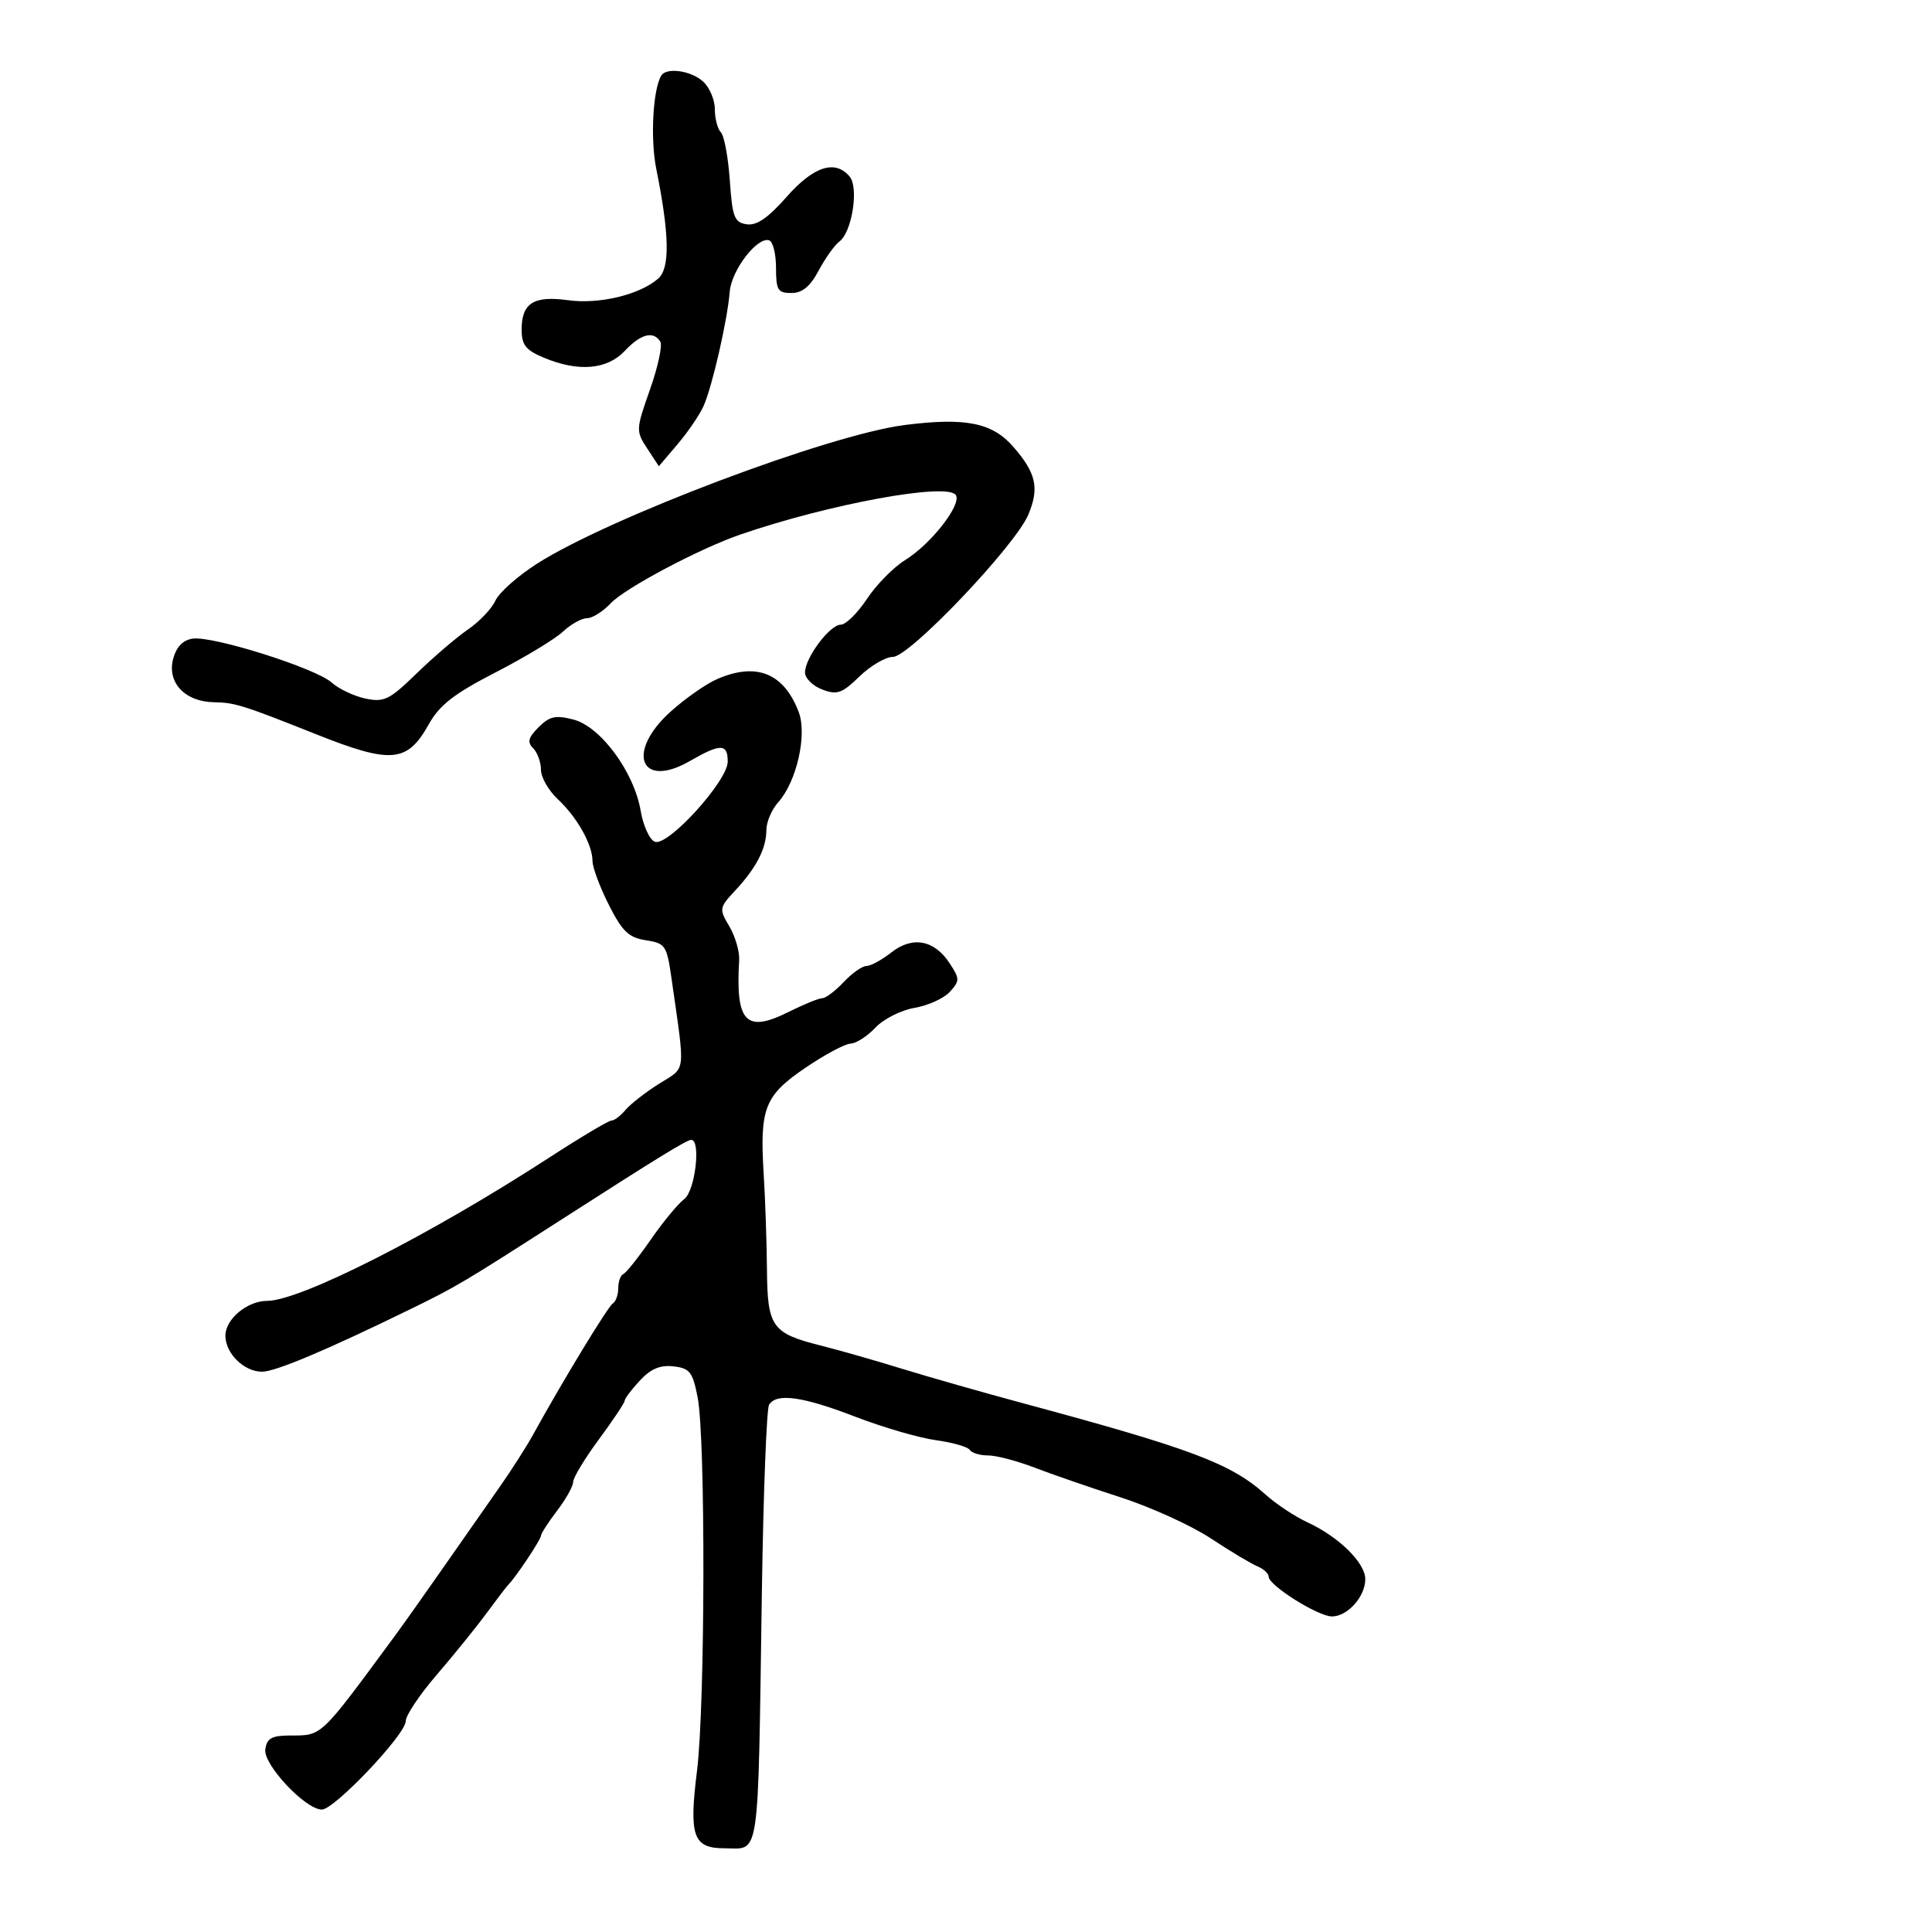 <svg xmlns="http://www.w3.org/2000/svg" width="300" height="300" viewBox="0 0 300 300" version="1.1">
	<path d="M 102.674 11.750 C 101.377 13.943, 100.970 21.562, 101.903 26.205 C 103.965 36.475, 104.056 41.644, 102.202 43.262 C 99.324 45.774, 93.054 47.279, 88.229 46.618 C 82.865 45.883, 81 47.058, 81 51.173 C 81 53.570, 81.630 54.365, 84.468 55.551 C 89.807 57.782, 94.268 57.408, 97 54.500 C 99.495 51.844, 101.467 51.328, 102.532 53.052 C 102.890 53.631, 102.169 56.975, 100.931 60.483 C 98.737 66.698, 98.726 66.932, 100.492 69.629 L 102.306 72.396 105.237 68.948 C 106.849 67.052, 108.664 64.375, 109.270 63 C 110.617 59.942, 112.965 49.661, 113.313 45.294 C 113.581 41.945, 117.614 36.699, 119.442 37.322 C 120.024 37.520, 120.500 39.441, 120.500 41.591 C 120.500 45.042, 120.779 45.500, 122.881 45.500 C 124.580 45.500, 125.798 44.497, 127.131 42 C 128.159 40.075, 129.605 38.050, 130.344 37.500 C 132.297 36.047, 133.384 29.168, 131.937 27.424 C 129.701 24.730, 126.333 25.814, 122.141 30.577 C 119.264 33.845, 117.492 35.060, 115.942 34.827 C 114.028 34.539, 113.719 33.734, 113.323 28 C 113.076 24.425, 112.452 21.073, 111.937 20.550 C 111.422 20.027, 111 18.410, 111 16.955 C 111 15.500, 110.177 13.565, 109.171 12.655 C 107.290 10.952, 103.462 10.419, 102.674 11.750 M 140.500 65.994 C 128.735 67.489, 94.558 80.383, 83.339 87.560 C 80.378 89.454, 77.491 92.024, 76.923 93.270 C 76.355 94.517, 74.440 96.530, 72.668 97.744 C 70.896 98.959, 67.316 102.023, 64.712 104.553 C 60.468 108.678, 59.643 109.083, 56.739 108.469 C 54.958 108.092, 52.600 106.974, 51.500 105.984 C 49.028 103.759, 33.054 98.711, 29.926 99.166 C 28.395 99.389, 27.386 100.435, 26.886 102.318 C 25.909 105.993, 28.738 108.983, 33.250 109.044 C 36.430 109.087, 37.775 109.508, 49 113.981 C 60.752 118.664, 63.227 118.454, 66.567 112.488 C 68.257 109.469, 70.476 107.743, 76.957 104.405 C 81.490 102.072, 86.195 99.226, 87.414 98.081 C 88.632 96.936, 90.309 96, 91.140 96 C 91.971 96, 93.633 94.955, 94.832 93.679 C 97.051 91.316, 108.651 85.168, 115 82.989 C 128.866 78.229, 147.190 74.880, 148.426 76.880 C 149.347 78.371, 144.566 84.487, 140.527 86.984 C 138.734 88.092, 136.076 90.799, 134.619 92.999 C 133.163 95.200, 131.334 97, 130.554 97 C 128.851 97, 125 102.151, 125 104.429 C 125 105.320, 126.199 106.505, 127.664 107.062 C 129.982 107.944, 130.734 107.681, 133.461 105.037 C 135.185 103.367, 137.525 102, 138.661 102 C 141.230 102, 157.643 84.754, 159.677 79.916 C 161.423 75.764, 160.899 73.436, 157.289 69.317 C 154.054 65.625, 149.892 64.801, 140.500 65.994 M 111.355 105.447 C 109.626 106.199, 106.363 108.484, 104.105 110.524 C 97.146 116.811, 99.428 122.600, 107.120 118.173 C 111.898 115.423, 113 115.441, 113 118.266 C 113 121.266, 103.707 131.485, 101.685 130.710 C 100.868 130.396, 99.876 128.227, 99.481 125.890 C 98.467 119.886, 93.264 112.825, 89.049 111.733 C 86.272 111.013, 85.337 111.219, 83.635 112.920 C 82.024 114.531, 81.841 115.241, 82.789 116.189 C 83.455 116.855, 84 118.357, 84 119.526 C 84 120.695, 85.168 122.742, 86.595 124.076 C 89.618 126.900, 91.998 131.135, 92.004 133.700 C 92.006 134.690, 93.146 137.750, 94.536 140.500 C 96.628 144.638, 97.618 145.586, 100.282 146 C 103.333 146.474, 103.541 146.785, 104.282 152 C 106.427 167.076, 106.604 165.593, 102.330 168.292 C 100.207 169.632, 97.860 171.464, 97.113 172.364 C 96.366 173.264, 95.392 174, 94.948 174 C 94.505 174, 90.156 176.588, 85.284 179.750 C 66.745 191.784, 46.635 201.997, 41.473 201.999 C 38.395 202, 35 204.834, 35 207.402 C 35 210.157, 37.890 213, 40.690 213 C 42.740 213, 50.616 209.684, 63.500 203.397 C 70.851 199.810, 71.775 199.264, 87 189.488 C 102.392 179.606, 106.636 177, 107.338 177 C 108.878 177, 107.940 184.931, 106.250 186.193 C 105.287 186.912, 102.943 189.750, 101.040 192.500 C 99.137 195.250, 97.225 197.650, 96.790 197.833 C 96.356 198.017, 96 199.003, 96 200.024 C 96 201.046, 95.621 202.116, 95.157 202.403 C 94.395 202.874, 87.380 214.418, 82.758 222.805 C 81.757 224.622, 79.458 228.222, 77.650 230.805 C 75.842 233.387, 71.918 238.999, 68.931 243.275 C 65.944 247.551, 62.597 252.276, 61.493 253.775 C 49.551 269.988, 50.093 269.472, 45 269.488 C 42.192 269.498, 41.440 269.922, 41.195 271.636 C 40.859 273.993, 47.411 280.976, 49.973 280.991 C 51.916 281.003, 63 269.316, 63 267.257 C 63 266.376, 65.161 263.145, 67.802 260.078 C 70.444 257.010, 73.929 252.700, 75.547 250.500 C 77.165 248.300, 78.716 246.275, 78.994 246 C 80.101 244.906, 84 239.043, 84 238.474 C 84 238.140, 85.125 236.392, 86.500 234.589 C 87.875 232.786, 89 230.772, 89 230.113 C 89 229.454, 90.800 226.478, 93 223.500 C 95.200 220.522, 97 217.822, 97 217.499 C 97 217.177, 98.059 215.771, 99.352 214.376 C 101.045 212.551, 102.512 211.931, 104.580 212.169 C 107.113 212.461, 107.560 213.036, 108.332 217 C 109.572 223.362, 109.500 264.828, 108.231 274.976 C 106.963 285.117, 107.628 287, 112.476 287 C 118.081 287, 117.667 289.822, 118.300 247.381 C 118.531 231.916, 119.035 218.753, 119.419 218.131 C 120.570 216.268, 124.625 216.830, 132.817 219.990 C 137.081 221.634, 142.703 223.272, 145.312 223.629 C 147.920 223.987, 150.294 224.666, 150.586 225.140 C 150.879 225.613, 152.156 226, 153.426 226 C 154.695 226, 157.931 226.847, 160.617 227.881 C 163.302 228.916, 169.325 230.996, 174 232.504 C 178.675 234.012, 184.975 236.877, 188 238.873 C 191.025 240.868, 194.287 242.823, 195.250 243.218 C 196.213 243.613, 197 244.340, 197 244.835 C 197 246.181, 204.678 251, 206.824 251 C 209.248 251, 212 247.923, 212 245.212 C 212 242.673, 207.883 238.629, 203.011 236.381 C 201.080 235.490, 198.150 233.547, 196.500 232.063 C 191.168 227.265, 184.976 224.933, 159 217.935 C 152.675 216.231, 144.125 213.794, 140 212.520 C 135.875 211.246, 130.250 209.640, 127.500 208.950 C 119.858 207.033, 119.168 206.066, 119.094 197.166 C 119.059 192.950, 118.831 186.264, 118.586 182.309 C 117.953 172.067, 118.716 170.122, 125.066 165.804 C 128.054 163.771, 131.209 162.084, 132.076 162.054 C 132.942 162.024, 134.679 160.906, 135.935 159.569 C 137.191 158.233, 139.929 156.850, 142.020 156.497 C 144.111 156.143, 146.572 155.025, 147.489 154.012 C 149.047 152.291, 149.044 151.997, 147.456 149.573 C 145.075 145.940, 141.688 145.314, 138.400 147.900 C 136.932 149.055, 135.194 150, 134.539 150 C 133.885 150, 132.292 151.125, 131 152.500 C 129.708 153.875, 128.217 155, 127.685 155 C 127.154 155, 124.793 155.962, 122.439 157.138 C 115.816 160.445, 114.202 158.750, 114.777 149.087 C 114.856 147.761, 114.172 145.406, 113.256 143.856 C 111.643 141.125, 111.672 140.950, 114.173 138.268 C 117.449 134.756, 119 131.740, 119 128.880 C 119 127.642, 119.833 125.700, 120.851 124.564 C 123.702 121.384, 125.360 114.077, 124.026 110.568 C 121.724 104.514, 117.460 102.790, 111.355 105.447" stroke="none" fill="black" fill-rule="evenodd"/>
</svg>